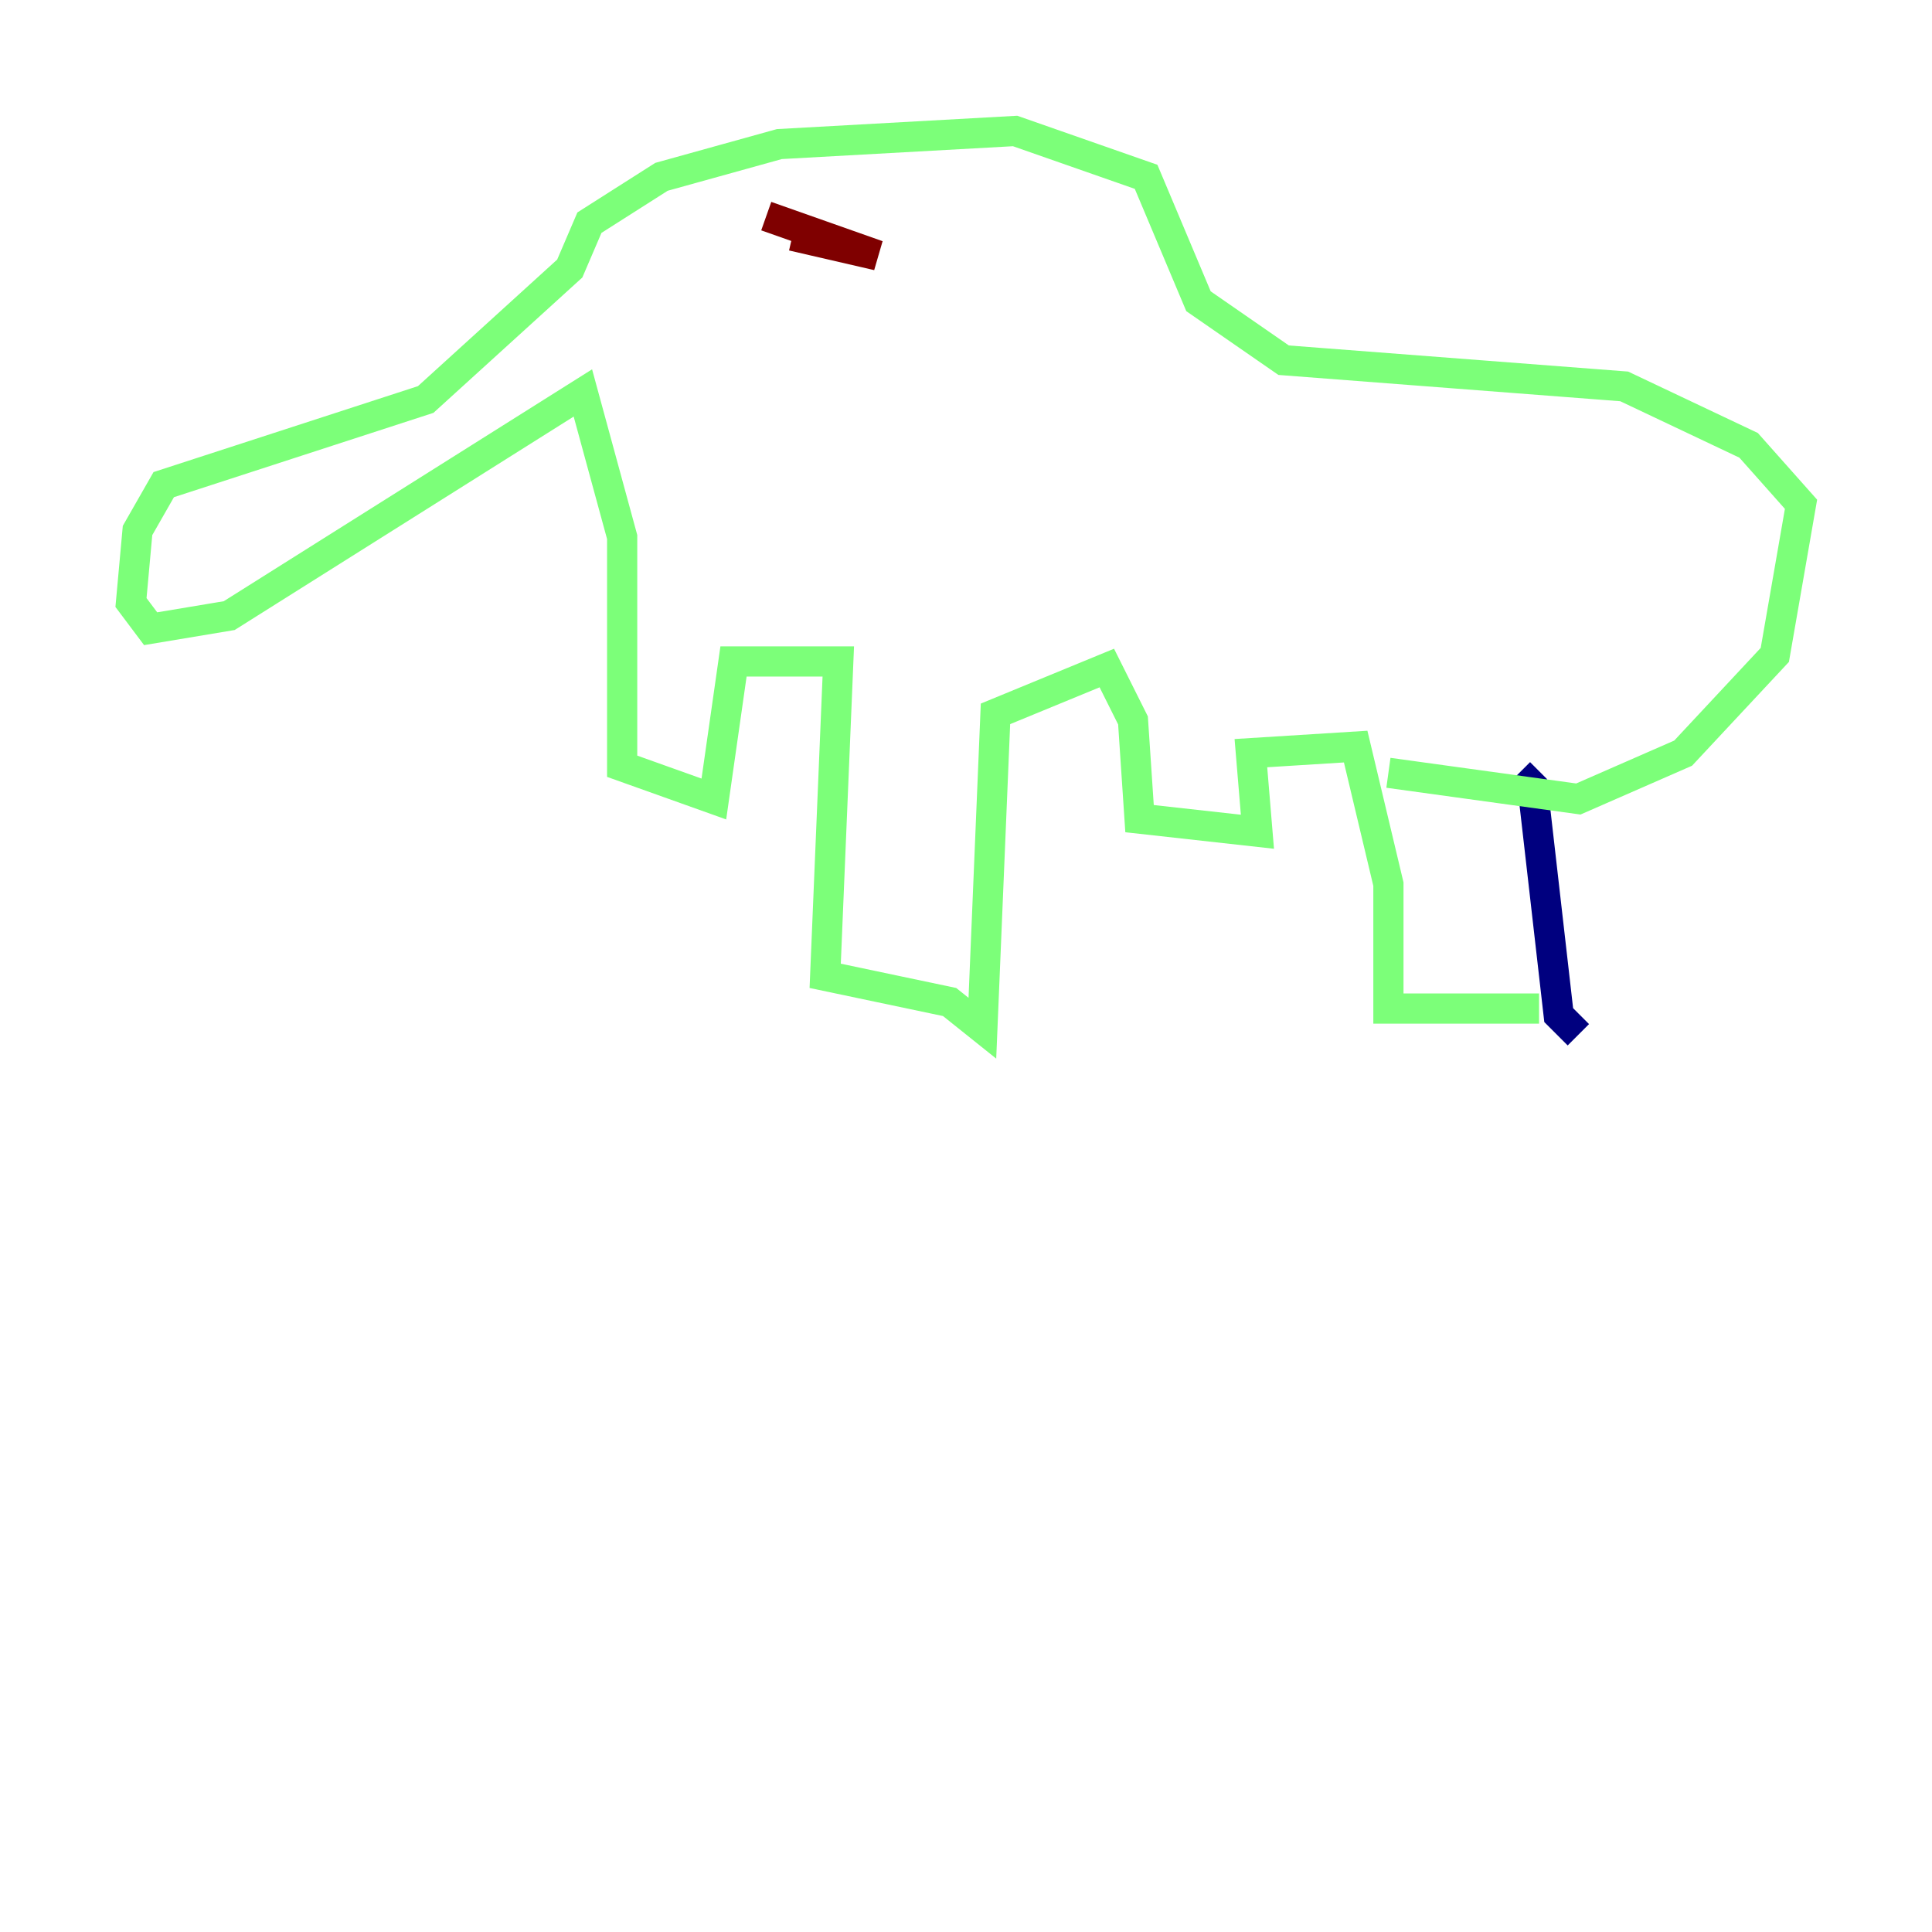 <?xml version="1.0" encoding="utf-8" ?>
<svg baseProfile="tiny" height="128" version="1.2" viewBox="0,0,128,128" width="128" xmlns="http://www.w3.org/2000/svg" xmlns:ev="http://www.w3.org/2001/xml-events" xmlns:xlink="http://www.w3.org/1999/xlink"><defs /><polyline fill="none" points="104.57,68.556 103.268,67.254 101.532,52.068 100.664,51.2" stroke="#00007f" stroke-width="2" /><polyline fill="none" points="101.966,66.82 91.986,66.82 91.986,58.576 89.817,49.464 82.875,49.898 83.308,55.105 75.498,54.237 75.064,47.729 73.329,44.258 65.953,47.295 65.085,68.122 62.915,66.386 54.671,64.651 55.539,43.824 48.597,43.824 47.295,52.936 41.22,50.766 41.22,35.58 38.617,26.034 15.186,40.786 9.98,41.654 8.678,39.919 9.112,35.146 10.848,32.108 28.203,26.468 37.749,17.79 39.051,14.752 43.824,11.715 51.634,9.546 67.254,8.678 75.932,11.715 79.403,19.959 85.044,23.864 107.607,25.6 115.851,29.505 119.322,33.41 117.586,43.39 111.512,49.898 104.57,52.936 91.986,51.2" stroke="#7cff79" stroke-width="2" /><polyline fill="none" points="50.766,14.319 58.142,16.922 52.502,15.62" stroke="#7f0000" stroke-width="2" /></svg>